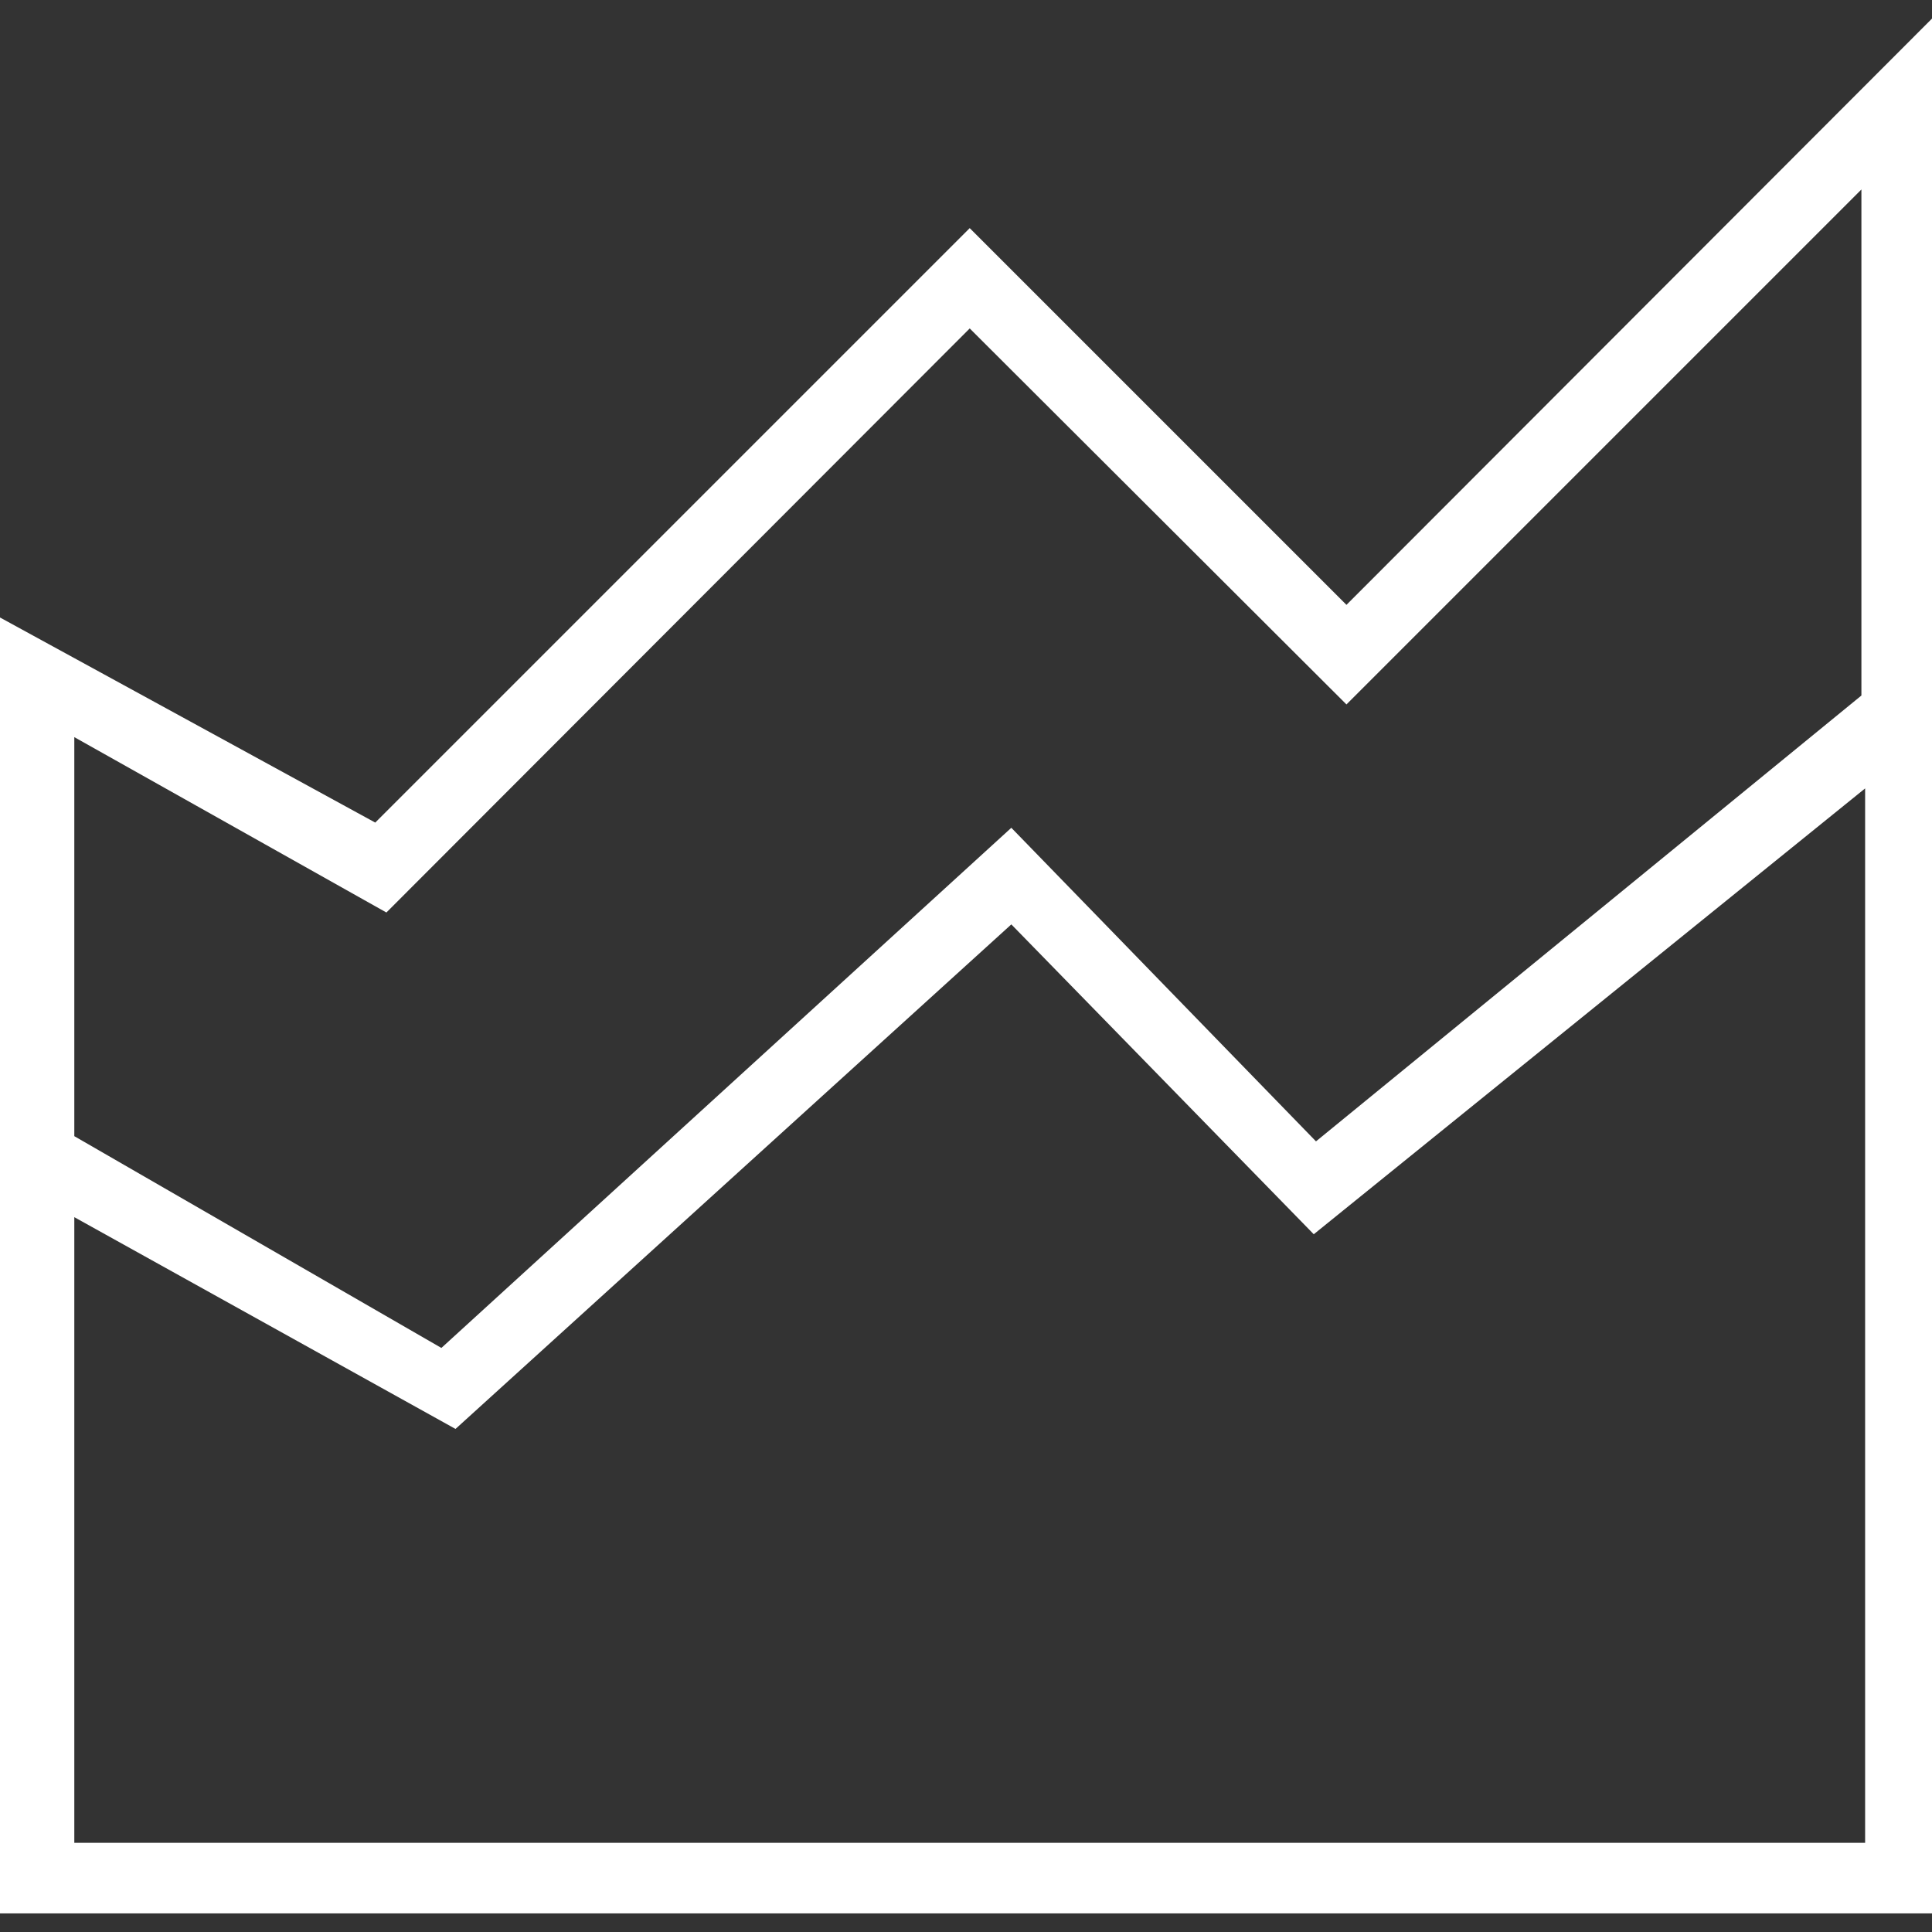 <svg xmlns="http://www.w3.org/2000/svg" viewBox="0 0 26 26" width="26" heigth="26"><rect x="0" y="0" width="26" height="26" fill="#333333" stroke="none"/><defs><style>.cls-1{fill:#fff;}</style></defs><title>asset</title><path class="cls-1" d="M18.12,8.14,13.05,3.07l-8,8L0,8.31V25.75H26V.25ZM5.2,12.28l7.85-7.86,5.07,5.06,6.93-6.93V9.36l-7.34,6-4.1-4.22-7.67,7L1,15.29V9.92ZM1,24.8V16.38l5.13,2.85,7.48-6.79,4.07,4.17,7.42-6V24.8Z"/></svg>
